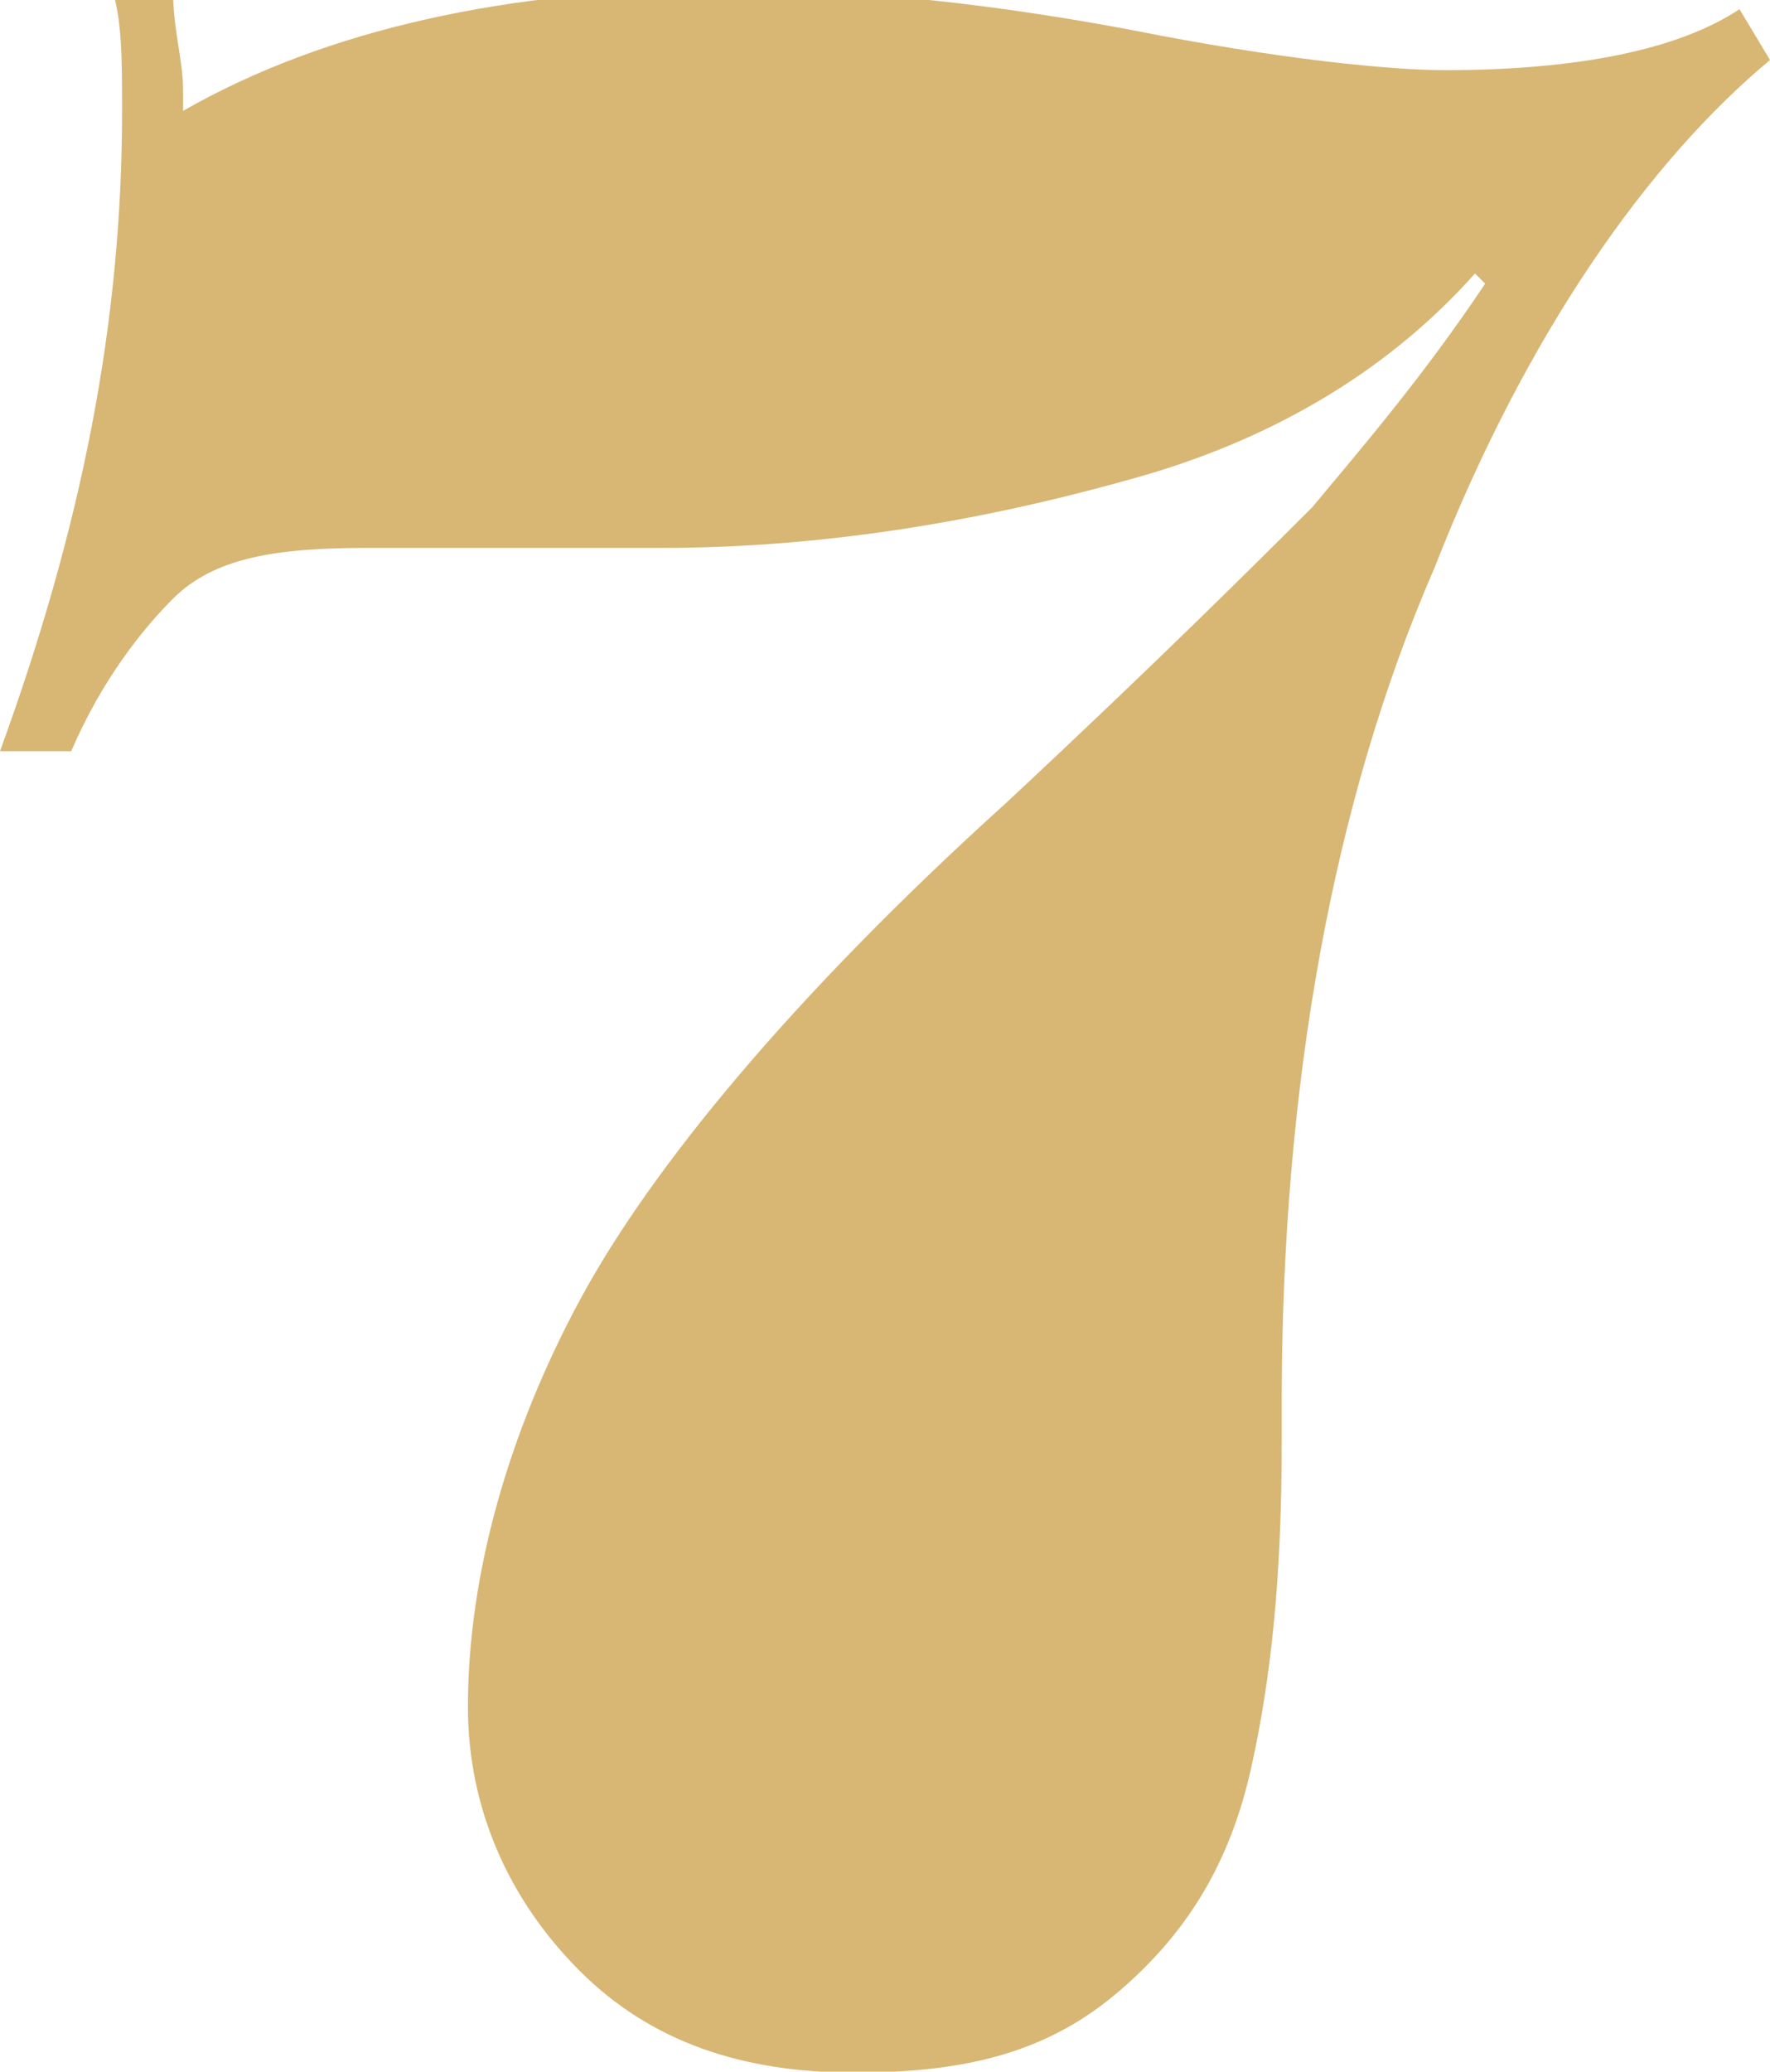 <svg width="159" height="186" viewBox="0 0 159 186" fill="none" xmlns="http://www.w3.org/2000/svg">
<path d="M159 5.388C148.034 14.515 137.069 30.029 128.845 51.019C119.707 72.01 115.138 97.563 115.138 125.854V129.505C115.138 141.369 114.224 150.495 112.397 158.709C110.569 166.922 106.914 173.311 100.517 178.786C94.121 184.262 86.81 186.087 76.759 186.087C66.707 186.087 58.483 183.35 52.086 176.961C45.69 170.573 42.035 162.359 42.035 153.233C42.035 141.369 45.69 128.592 52.086 116.728C58.483 104.864 71.276 89.35 90.466 72.01C104.172 59.233 113.31 50.107 117.879 45.544C122.448 40.068 127.931 33.68 133.414 25.466L132.5 24.553C125.19 32.767 115.138 39.155 102.345 42.806C89.552 46.456 74.931 49.194 59.397 49.194H32.897C24.672 49.194 19.19 50.107 15.534 53.757C12.793 56.495 9.138 61.058 6.397 67.447H0C7.31 47.369 10.966 29.116 10.966 9.951C10.966 5.388 10.966 1.738 10.052 -1H15.534C15.534 2.65 16.448 5.388 16.448 8.126V9.951C29.241 2.65 45.69 -1 64.879 -1C74.931 -1 86.81 -0.087 101.431 2.65C115.138 5.388 125.19 6.301 129.759 6.301C141.638 6.301 150.776 4.476 156.259 0.825L159 5.388Z" fill="#D8B674"/>
</svg>
